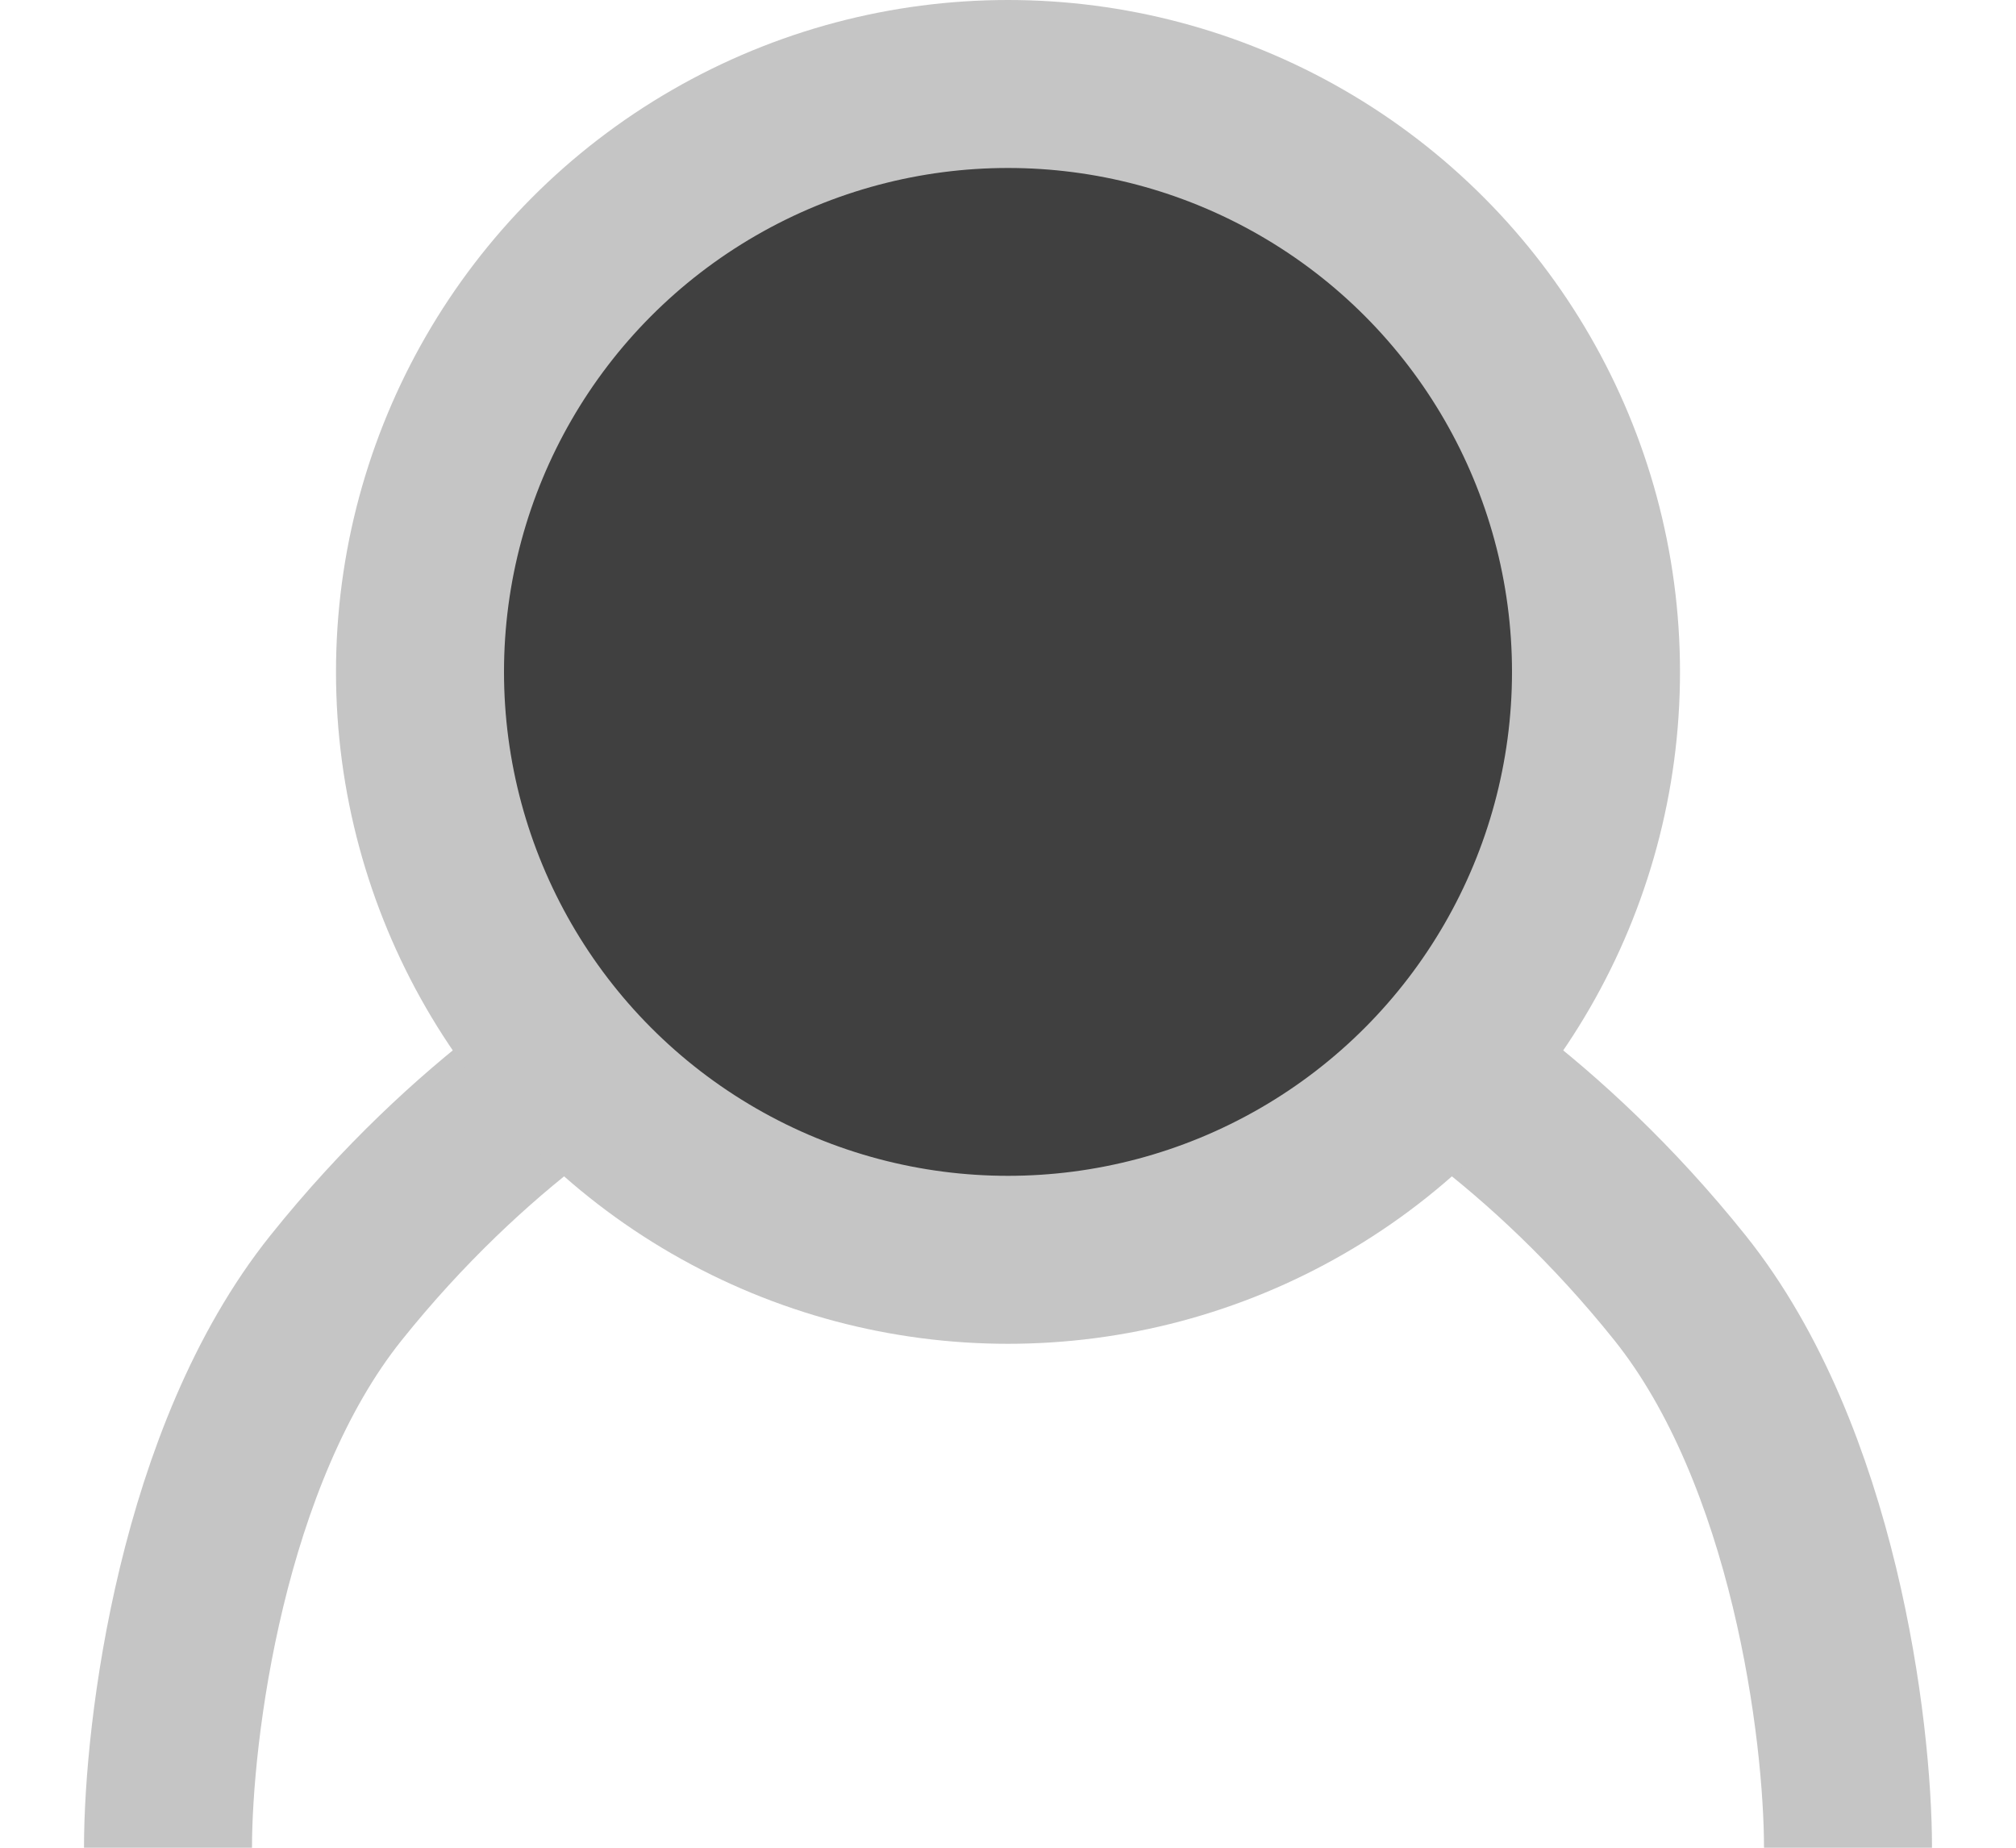 <svg width="12" height="11" viewBox="0 0 12 11" fill="none" xmlns="http://www.w3.org/2000/svg">
<path d="M1 11C1 10.306 1.2 8.667 2 7.667C2.8 6.667 3.667 6.139 4 6" stroke="#C5C5C5"/>
<path d="M11 11C11 10.306 10.8 8.667 10 7.667C9.2 6.667 8.333 6.139 8 6" stroke="#C5C5C5"/>
<circle cx="6" cy="4" r="3.5" fill="#404040" stroke="#C5C5C5"/>
</svg>
